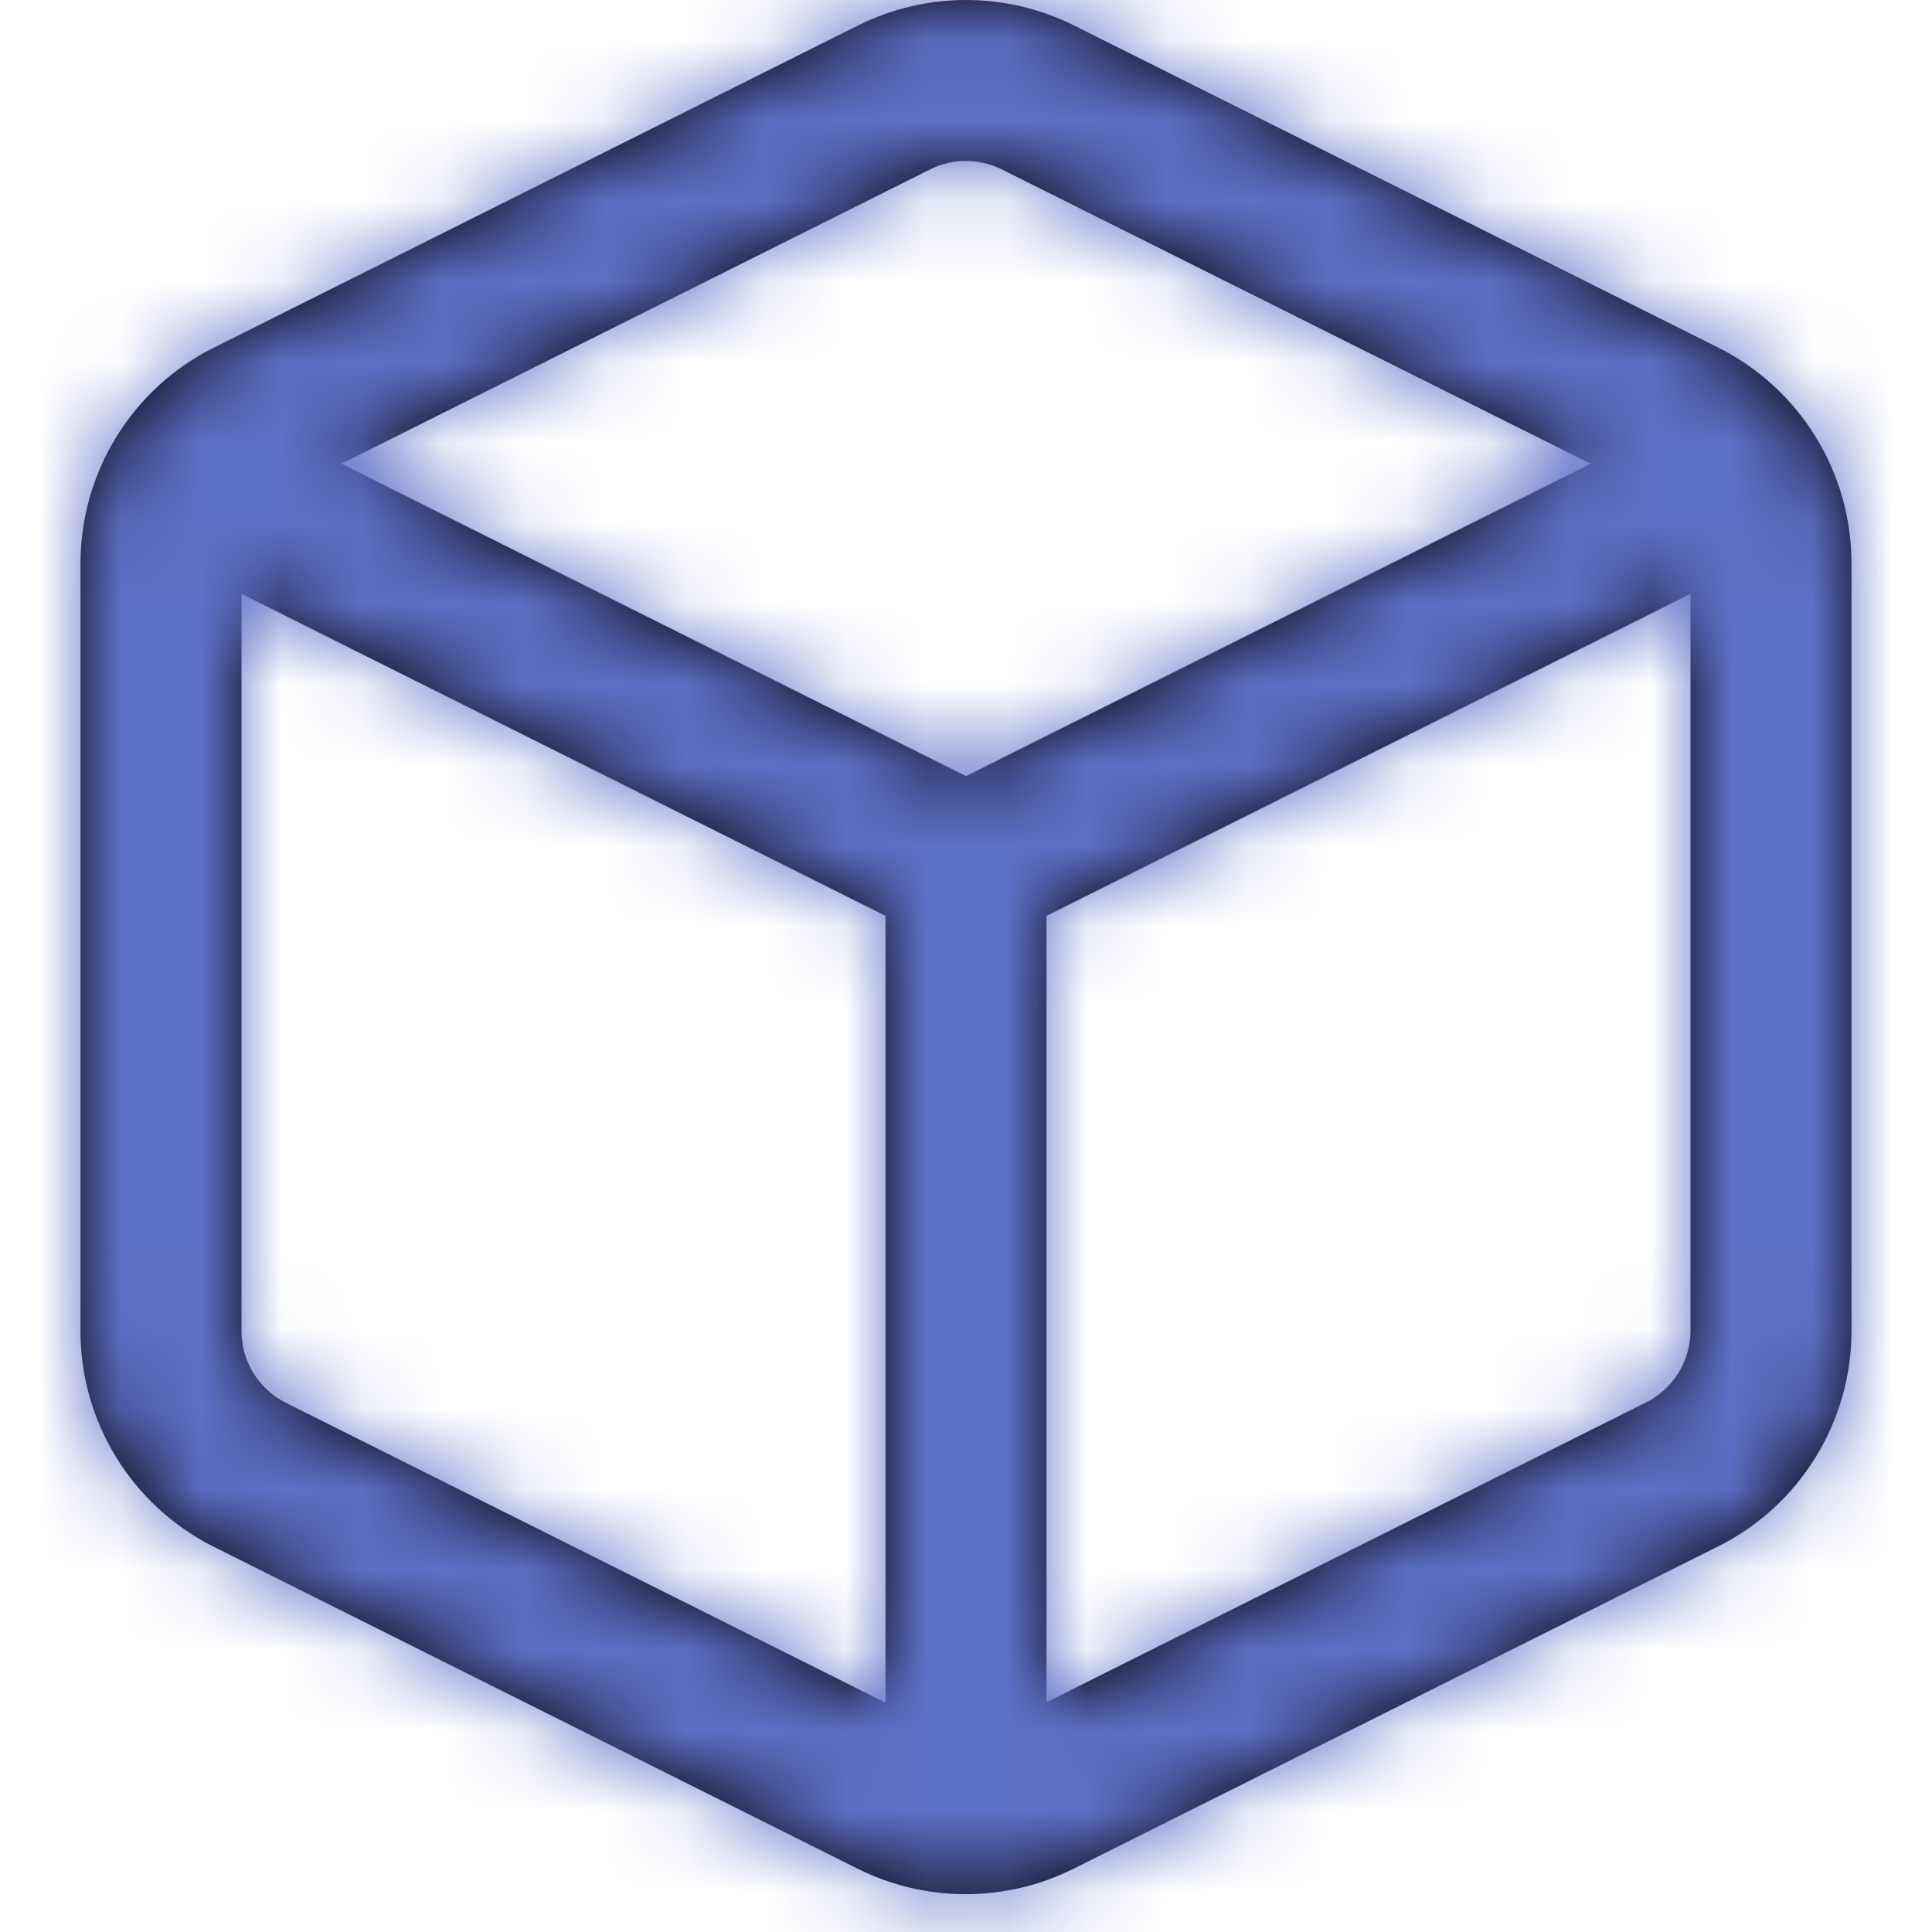 <svg width="24" height="24" viewBox="0 0 24 24" fill="none" xmlns="http://www.w3.org/2000/svg">
<path fill-rule="evenodd" clip-rule="evenodd" d="M21.335 4.313L13.335 0.313C12.494 -0.104 11.506 -0.104 10.665 0.313L2.663 4.315C1.646 4.82 1.001 5.86 1 6.998L1 16.519C0.992 17.652 1.632 18.699 2.65 19.212L10.653 23.213C11.498 23.636 12.492 23.636 13.338 23.213L21.337 19.213C22.355 18.708 23 17.668 23 16.529V6.999C23 5.86 22.355 4.82 21.335 4.313ZM12 9.641L4.241 5.761L11.557 2.103C11.835 1.965 12.164 1.965 12.444 2.104L19.759 5.761L12 9.641ZM13 11.377L21 7.377L21 16.529C21 16.908 20.785 17.255 20.445 17.423L13 21.146V11.377ZM11 11.377L3 7.377L3 16.526C2.997 16.906 3.211 17.255 3.547 17.424L11 21.151V11.377Z" fill="black"/>
<mask id="mask0" mask-type="alpha" maskUnits="userSpaceOnUse" x="1" y="0" width="22" height="24">
<path fill-rule="evenodd" clip-rule="evenodd" d="M21.335 4.313L13.335 0.313C12.494 -0.104 11.506 -0.104 10.665 0.313L2.663 4.315C1.646 4.82 1.001 5.86 1 6.998L1 16.519C0.992 17.652 1.632 18.699 2.65 19.212L10.653 23.213C11.498 23.636 12.492 23.636 13.338 23.213L21.337 19.213C22.355 18.708 23 17.668 23 16.529V6.999C23 5.86 22.355 4.82 21.335 4.313ZM12 9.641L4.241 5.761L11.557 2.103C11.835 1.965 12.164 1.965 12.444 2.104L19.759 5.761L12 9.641ZM13 11.377L21 7.377L21 16.529C21 16.908 20.785 17.255 20.445 17.423L13 21.146V11.377ZM11 11.377L3 7.377L3 16.526C2.997 16.906 3.211 17.255 3.547 17.424L11 21.151V11.377Z" fill="white"/>
</mask>
<g mask="url(#mask0)">
<rect width="24" height="24" fill="#5D70C7"/>
</g>
</svg>
